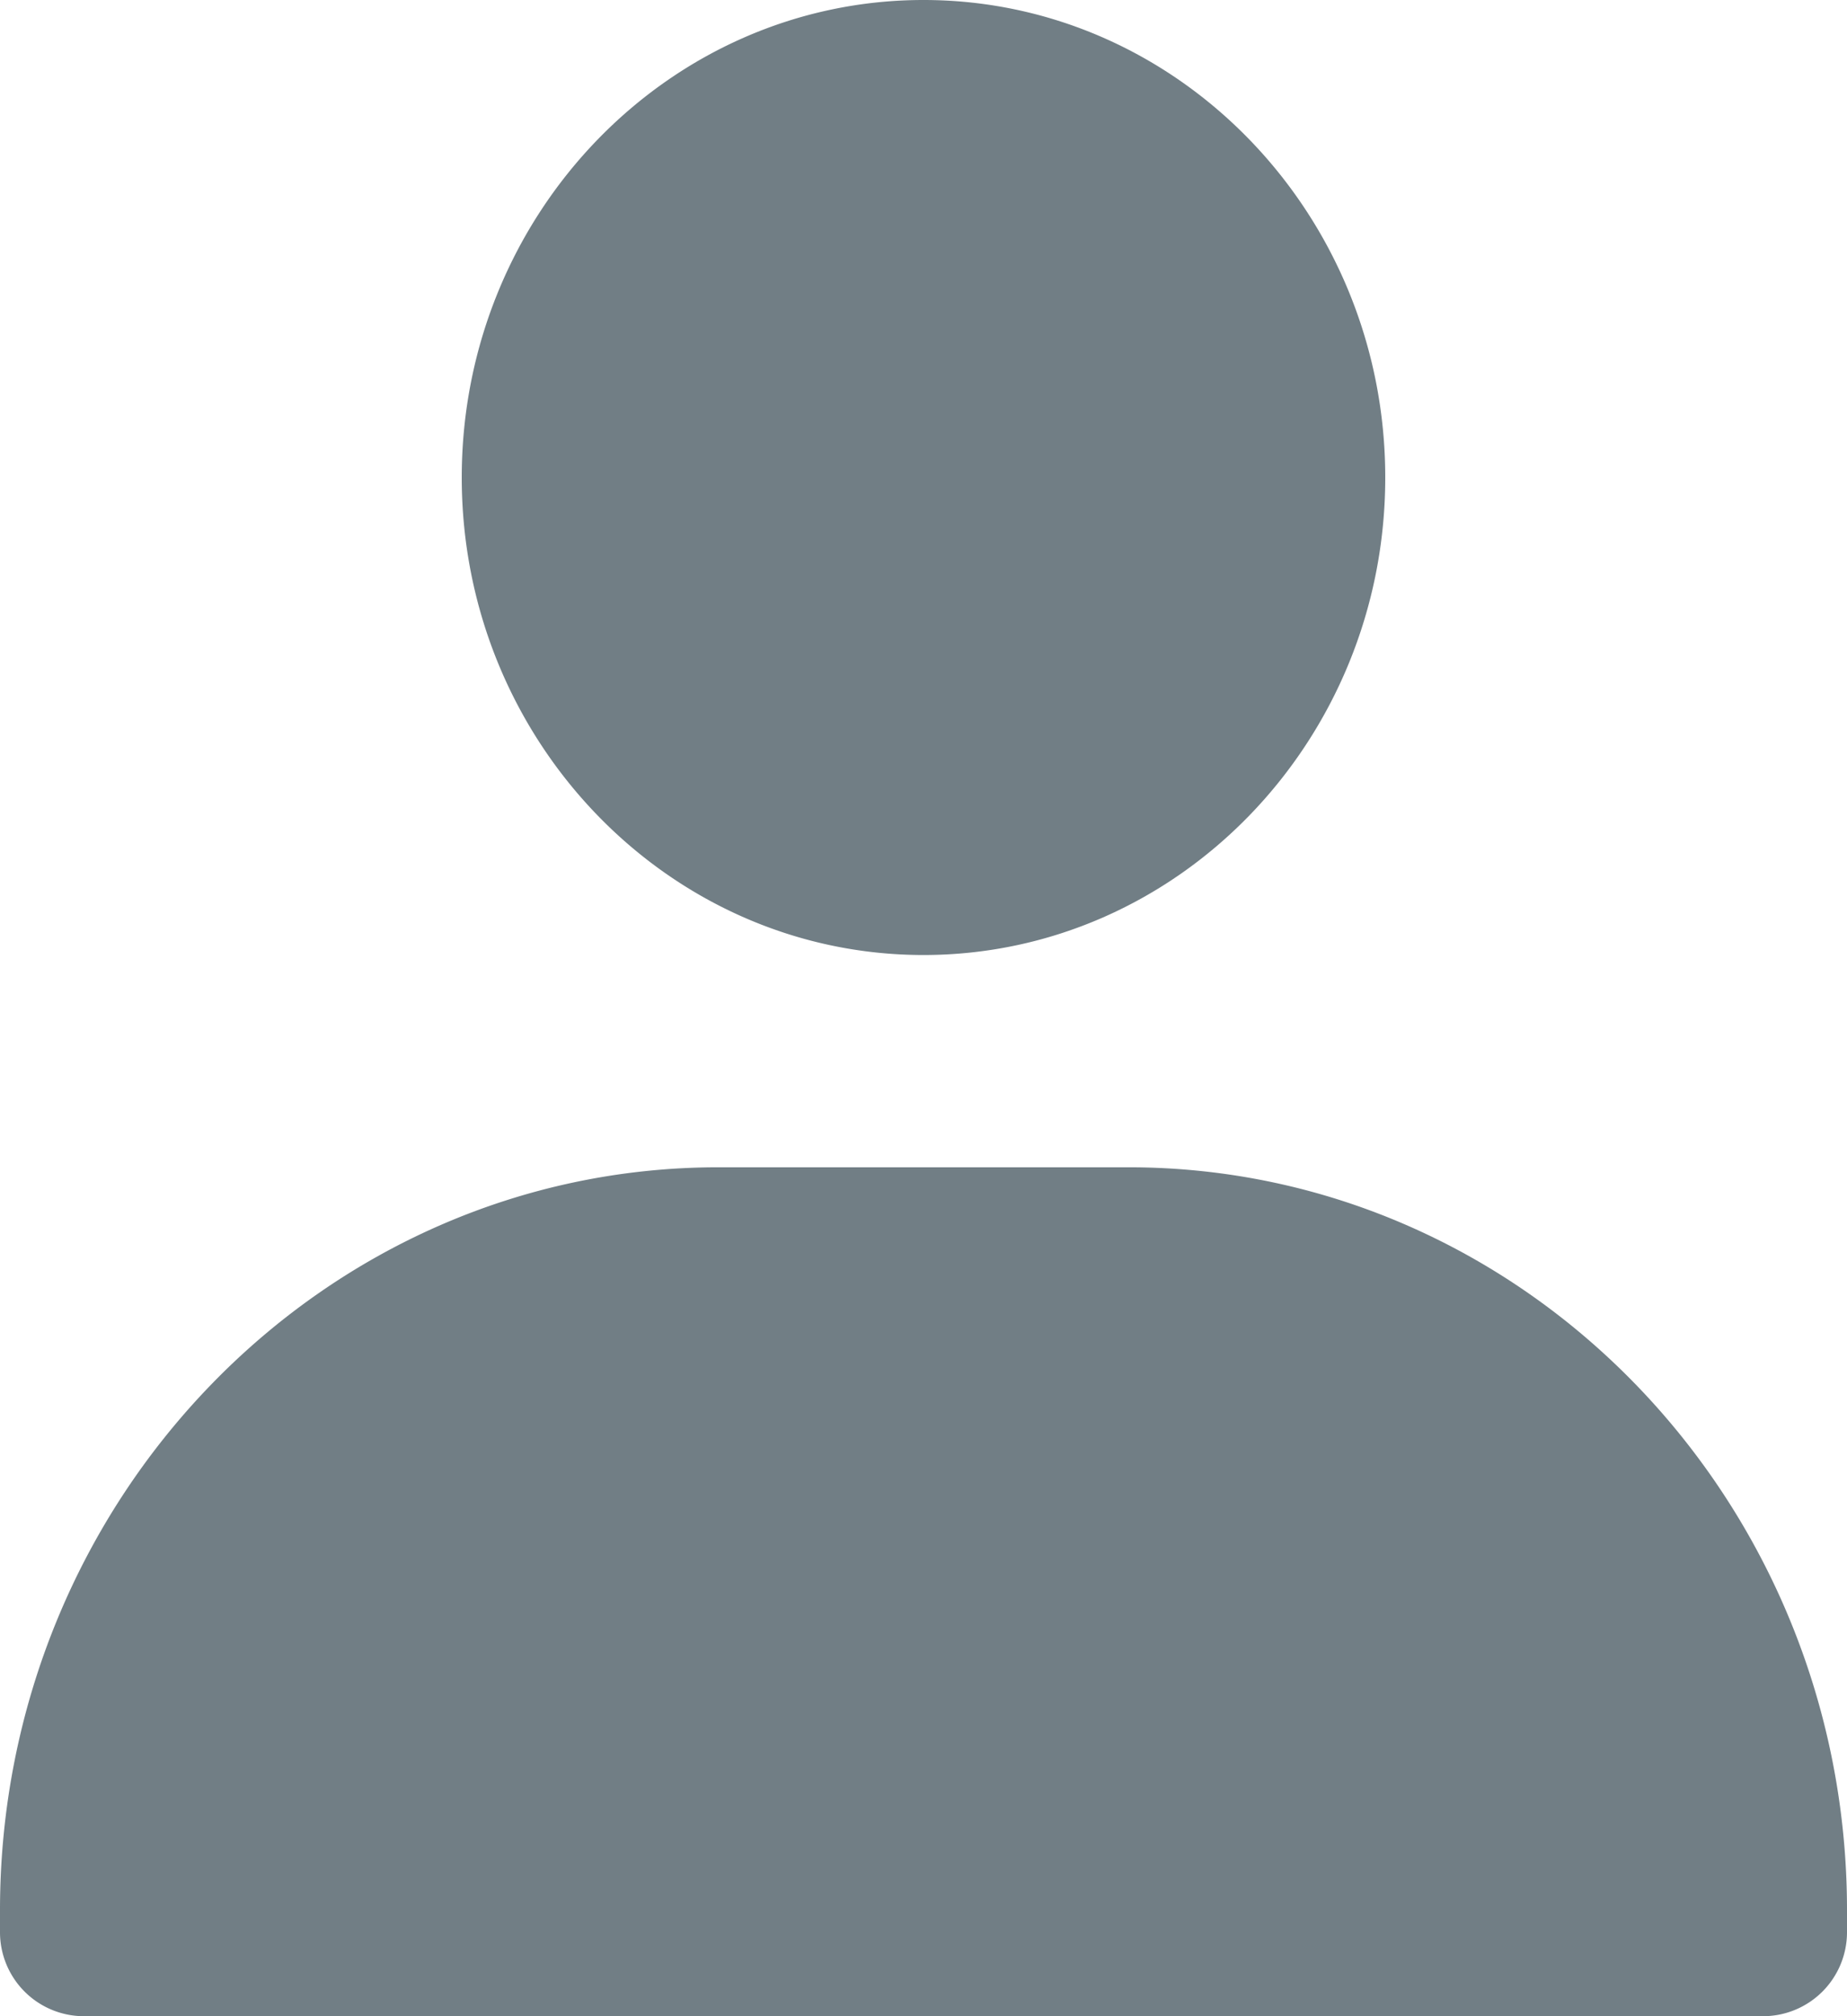 <svg width="22" height="24" fill="none" xmlns="http://www.w3.org/2000/svg"><path d="M5.5 5.684c0 3.134 2.468 5.684 5.5 5.684s5.5-2.55 5.5-5.684C16.5 2.55 14.032 0 11 0S5.5 2.55 5.5 5.684zM20.778 24H21a1 1 0 001-1v-.263c0-4.875-3.839-8.842-8.556-8.842H8.556C3.838 13.895 0 17.862 0 22.737V23a1 1 0 001 1h19.778z" fill="#717E85"/></svg>